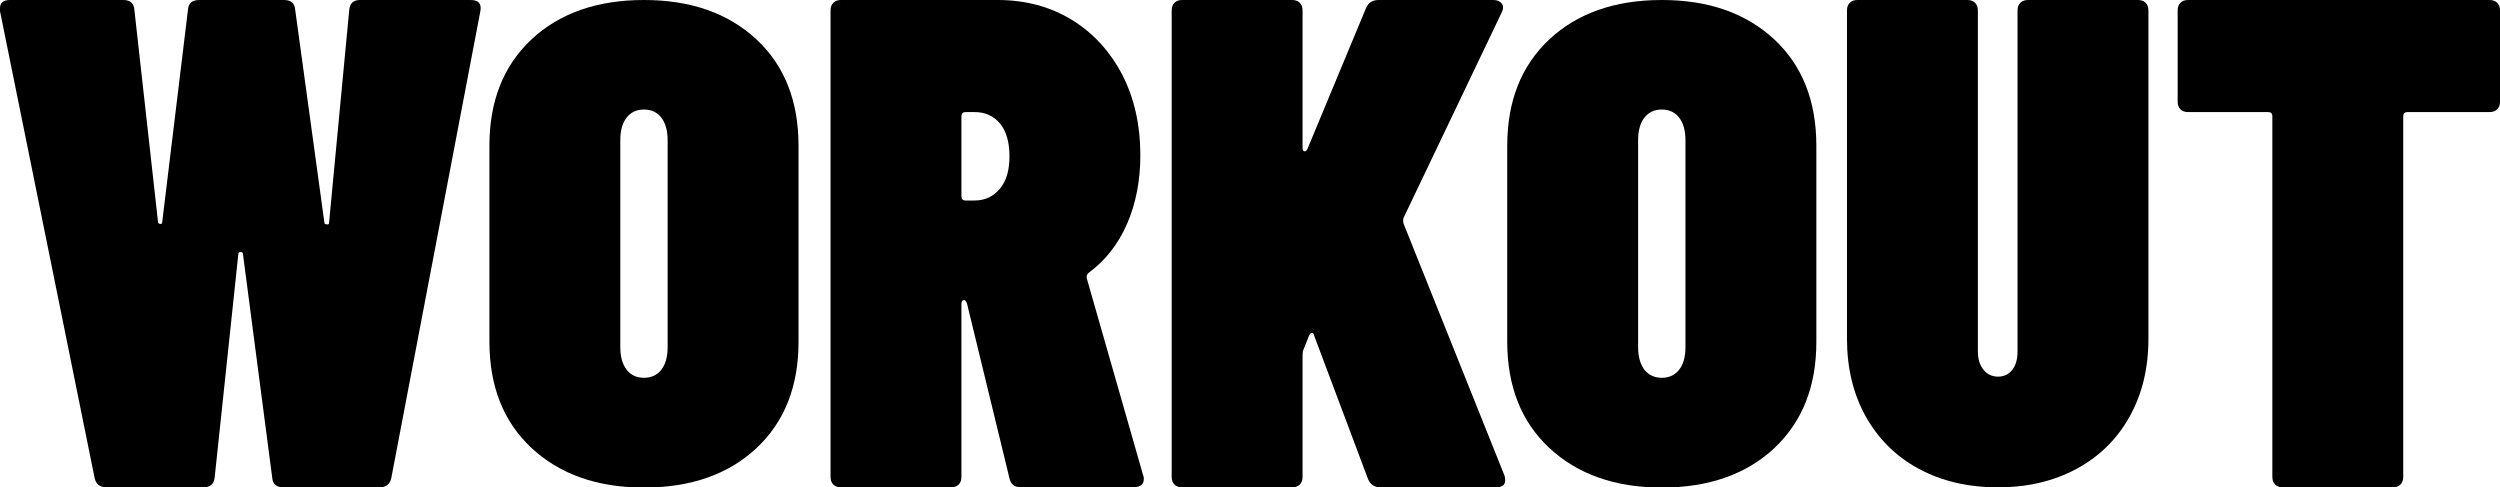 <svg version="1.1" id="Layer_1" xmlns="http://www.w3.org/2000/svg" xmlns:xlink="http://www.w3.org/1999/xlink" x="0px" y="0px"
	 viewBox="0 0 107.73 21" width="100%" height="100%" preserveAspectRatio="none">
<g>
	<path d="M4.08,20.61L0,0.48V0.36C0,0.12,0.14,0,0.42,0h4.89c0.3,0,0.46,0.14,0.48,0.42l1.02,9.15c0,0.04,0.03,0.07,0.09,0.08
		c0.06,0.01,0.09-0.02,0.09-0.08L8.1,0.42C8.12,0.14,8.28,0,8.58,0h3.66c0.3,0,0.46,0.14,0.48,0.42l1.26,9.18
		c0,0.04,0.03,0.06,0.1,0.07c0.07,0.01,0.1-0.01,0.1-0.07l0.87-9.18C15.08,0.14,15.23,0,15.51,0h4.77c0.34,0,0.48,0.16,0.42,0.48
		l-3.84,20.13C16.8,20.87,16.63,21,16.35,21h-4.14c-0.3,0-0.46-0.14-0.48-0.42l-1.26-9.63c0-0.06-0.04-0.09-0.1-0.09
		c-0.07,0-0.1,0.03-0.1,0.09l-1.02,9.63C9.22,20.86,9.06,21,8.76,21H4.59C4.31,21,4.14,20.87,4.08,20.61z"/>
	<path d="M22.9,19.3c-1.21-1.13-1.81-2.66-1.81-4.58V6.28c0-1.92,0.6-3.44,1.81-4.58C24.11,0.57,25.73,0,27.75,0s3.63,0.57,4.85,1.7
		c1.21,1.13,1.81,2.66,1.81,4.58v8.45c0,1.92-0.6,3.44-1.81,4.58c-1.21,1.13-2.83,1.7-4.85,1.7S24.11,20.43,22.9,19.3z M28.5,15.93
		c0.18-0.23,0.27-0.56,0.27-0.97V6.04c0-0.41-0.09-0.73-0.27-0.97c-0.18-0.23-0.43-0.35-0.75-0.35S27.18,4.84,27,5.07
		c-0.18,0.23-0.27,0.56-0.27,0.97v8.92c0,0.41,0.09,0.73,0.27,0.97c0.18,0.23,0.43,0.35,0.75,0.35S28.32,16.16,28.5,15.93z"/>
	<path d="M43.5,20.61l-1.83-7.53c-0.04-0.1-0.08-0.15-0.12-0.15c-0.08,0-0.12,0.06-0.12,0.18v7.44c0,0.14-0.04,0.25-0.12,0.33
		C41.23,20.96,41.12,21,40.98,21h-4.74c-0.14,0-0.25-0.04-0.33-0.12c-0.08-0.08-0.12-0.19-0.12-0.33V0.45
		c0-0.14,0.04-0.25,0.12-0.33C35.99,0.04,36.1,0,36.24,0h6.75c1.2,0,2.27,0.29,3.19,0.85c0.93,0.57,1.65,1.36,2.18,2.37
		c0.52,1.01,0.78,2.17,0.78,3.46c0,1.1-0.19,2.08-0.57,2.96c-0.38,0.87-0.93,1.58-1.65,2.11c-0.08,0.06-0.11,0.14-0.09,0.24
		l2.43,8.49c0.02,0.04,0.03,0.09,0.03,0.15c0,0.24-0.14,0.36-0.42,0.36h-4.89C43.72,21,43.56,20.87,43.5,20.61z M41.61,4.83
		c-0.12,0-0.18,0.06-0.18,0.18v3.45c0,0.12,0.06,0.18,0.18,0.18H42c0.44,0,0.8-0.17,1.08-0.5c0.28-0.33,0.42-0.79,0.42-1.4
		c0-0.62-0.14-1.1-0.41-1.42C42.82,5,42.46,4.83,42,4.83H41.61z"/>
	<path d="M50.61,20.88c-0.08-0.08-0.12-0.19-0.12-0.33V0.45c0-0.14,0.04-0.25,0.12-0.33C50.69,0.04,50.8,0,50.94,0h4.74
		c0.14,0,0.25,0.04,0.33,0.12c0.08,0.08,0.12,0.19,0.12,0.33v5.94c0,0.08,0.02,0.12,0.08,0.13c0.05,0.01,0.09-0.02,0.13-0.1
		l2.52-6.06C58.96,0.12,59.14,0,59.4,0h4.95c0.16,0,0.28,0.05,0.36,0.15c0.08,0.1,0.08,0.23,0,0.39l-4.23,8.85
		c-0.02,0.08-0.02,0.16,0,0.24l4.35,10.86c0.02,0.06,0.03,0.13,0.03,0.21c0,0.2-0.13,0.3-0.39,0.3h-4.98
		c-0.26,0-0.44-0.12-0.54-0.36l-2.31-6.15c-0.02-0.1-0.06-0.15-0.1-0.15c-0.05,0-0.1,0.05-0.14,0.15l-0.24,0.6
		c-0.02,0.04-0.03,0.12-0.03,0.24v5.22c0,0.14-0.04,0.25-0.12,0.33C55.93,20.96,55.82,21,55.68,21h-4.74
		C50.8,21,50.69,20.96,50.61,20.88z"/>
	<path d="M66.76,19.3c-1.21-1.13-1.81-2.66-1.81-4.58V6.28c0-1.92,0.6-3.44,1.81-4.58C67.97,0.57,69.59,0,71.61,0
		s3.63,0.57,4.85,1.7c1.21,1.13,1.81,2.66,1.81,4.58v8.45c0,1.92-0.6,3.44-1.81,4.58c-1.21,1.13-2.83,1.7-4.85,1.7
		S67.97,20.43,66.76,19.3z M72.36,15.93c0.18-0.23,0.27-0.56,0.27-0.97V6.04c0-0.41-0.09-0.73-0.27-0.97
		c-0.18-0.23-0.43-0.35-0.75-0.35s-0.57,0.12-0.75,0.35c-0.18,0.23-0.27,0.56-0.27,0.97v8.92c0,0.41,0.09,0.73,0.27,0.97
		c0.18,0.23,0.43,0.35,0.75,0.35S72.18,16.16,72.36,15.93z"/>
	<path d="M82.68,20.2c-0.98-0.53-1.74-1.29-2.28-2.25c-0.54-0.97-0.81-2.09-0.81-3.35V0.45c0-0.14,0.04-0.25,0.12-0.33
		C79.79,0.04,79.9,0,80.04,0h4.74c0.14,0,0.25,0.04,0.33,0.12c0.08,0.08,0.12,0.19,0.12,0.33v14.68c0,0.34,0.08,0.6,0.24,0.8
		c0.16,0.2,0.37,0.3,0.63,0.3c0.26,0,0.46-0.1,0.62-0.3c0.15-0.2,0.22-0.46,0.22-0.8V0.45c0-0.14,0.04-0.25,0.12-0.33
		C87.14,0.04,87.25,0,87.39,0h4.74c0.14,0,0.25,0.04,0.33,0.12c0.08,0.08,0.12,0.19,0.12,0.33v14.15c0,1.27-0.27,2.38-0.81,3.35
		c-0.54,0.97-1.3,1.72-2.28,2.25c-0.98,0.53-2.11,0.8-3.39,0.8C84.8,21,83.66,20.73,82.68,20.2z"/>
	<path d="M107.61,0.12c0.08,0.08,0.12,0.19,0.12,0.33v3.93c0,0.14-0.04,0.25-0.12,0.33c-0.08,0.08-0.19,0.12-0.33,0.12h-3.54
		c-0.12,0-0.18,0.06-0.18,0.18v15.54c0,0.14-0.04,0.25-0.12,0.33c-0.08,0.08-0.19,0.12-0.33,0.12h-4.74c-0.14,0-0.25-0.04-0.33-0.12
		c-0.08-0.08-0.12-0.19-0.12-0.33V5.01c0-0.12-0.06-0.18-0.18-0.18h-3.45c-0.14,0-0.25-0.04-0.33-0.12
		c-0.08-0.08-0.12-0.19-0.12-0.33V0.45c0-0.14,0.04-0.25,0.12-0.33C94.04,0.04,94.15,0,94.29,0h12.99
		C107.42,0,107.53,0.04,107.61,0.12z"/>
</g>
</svg>
